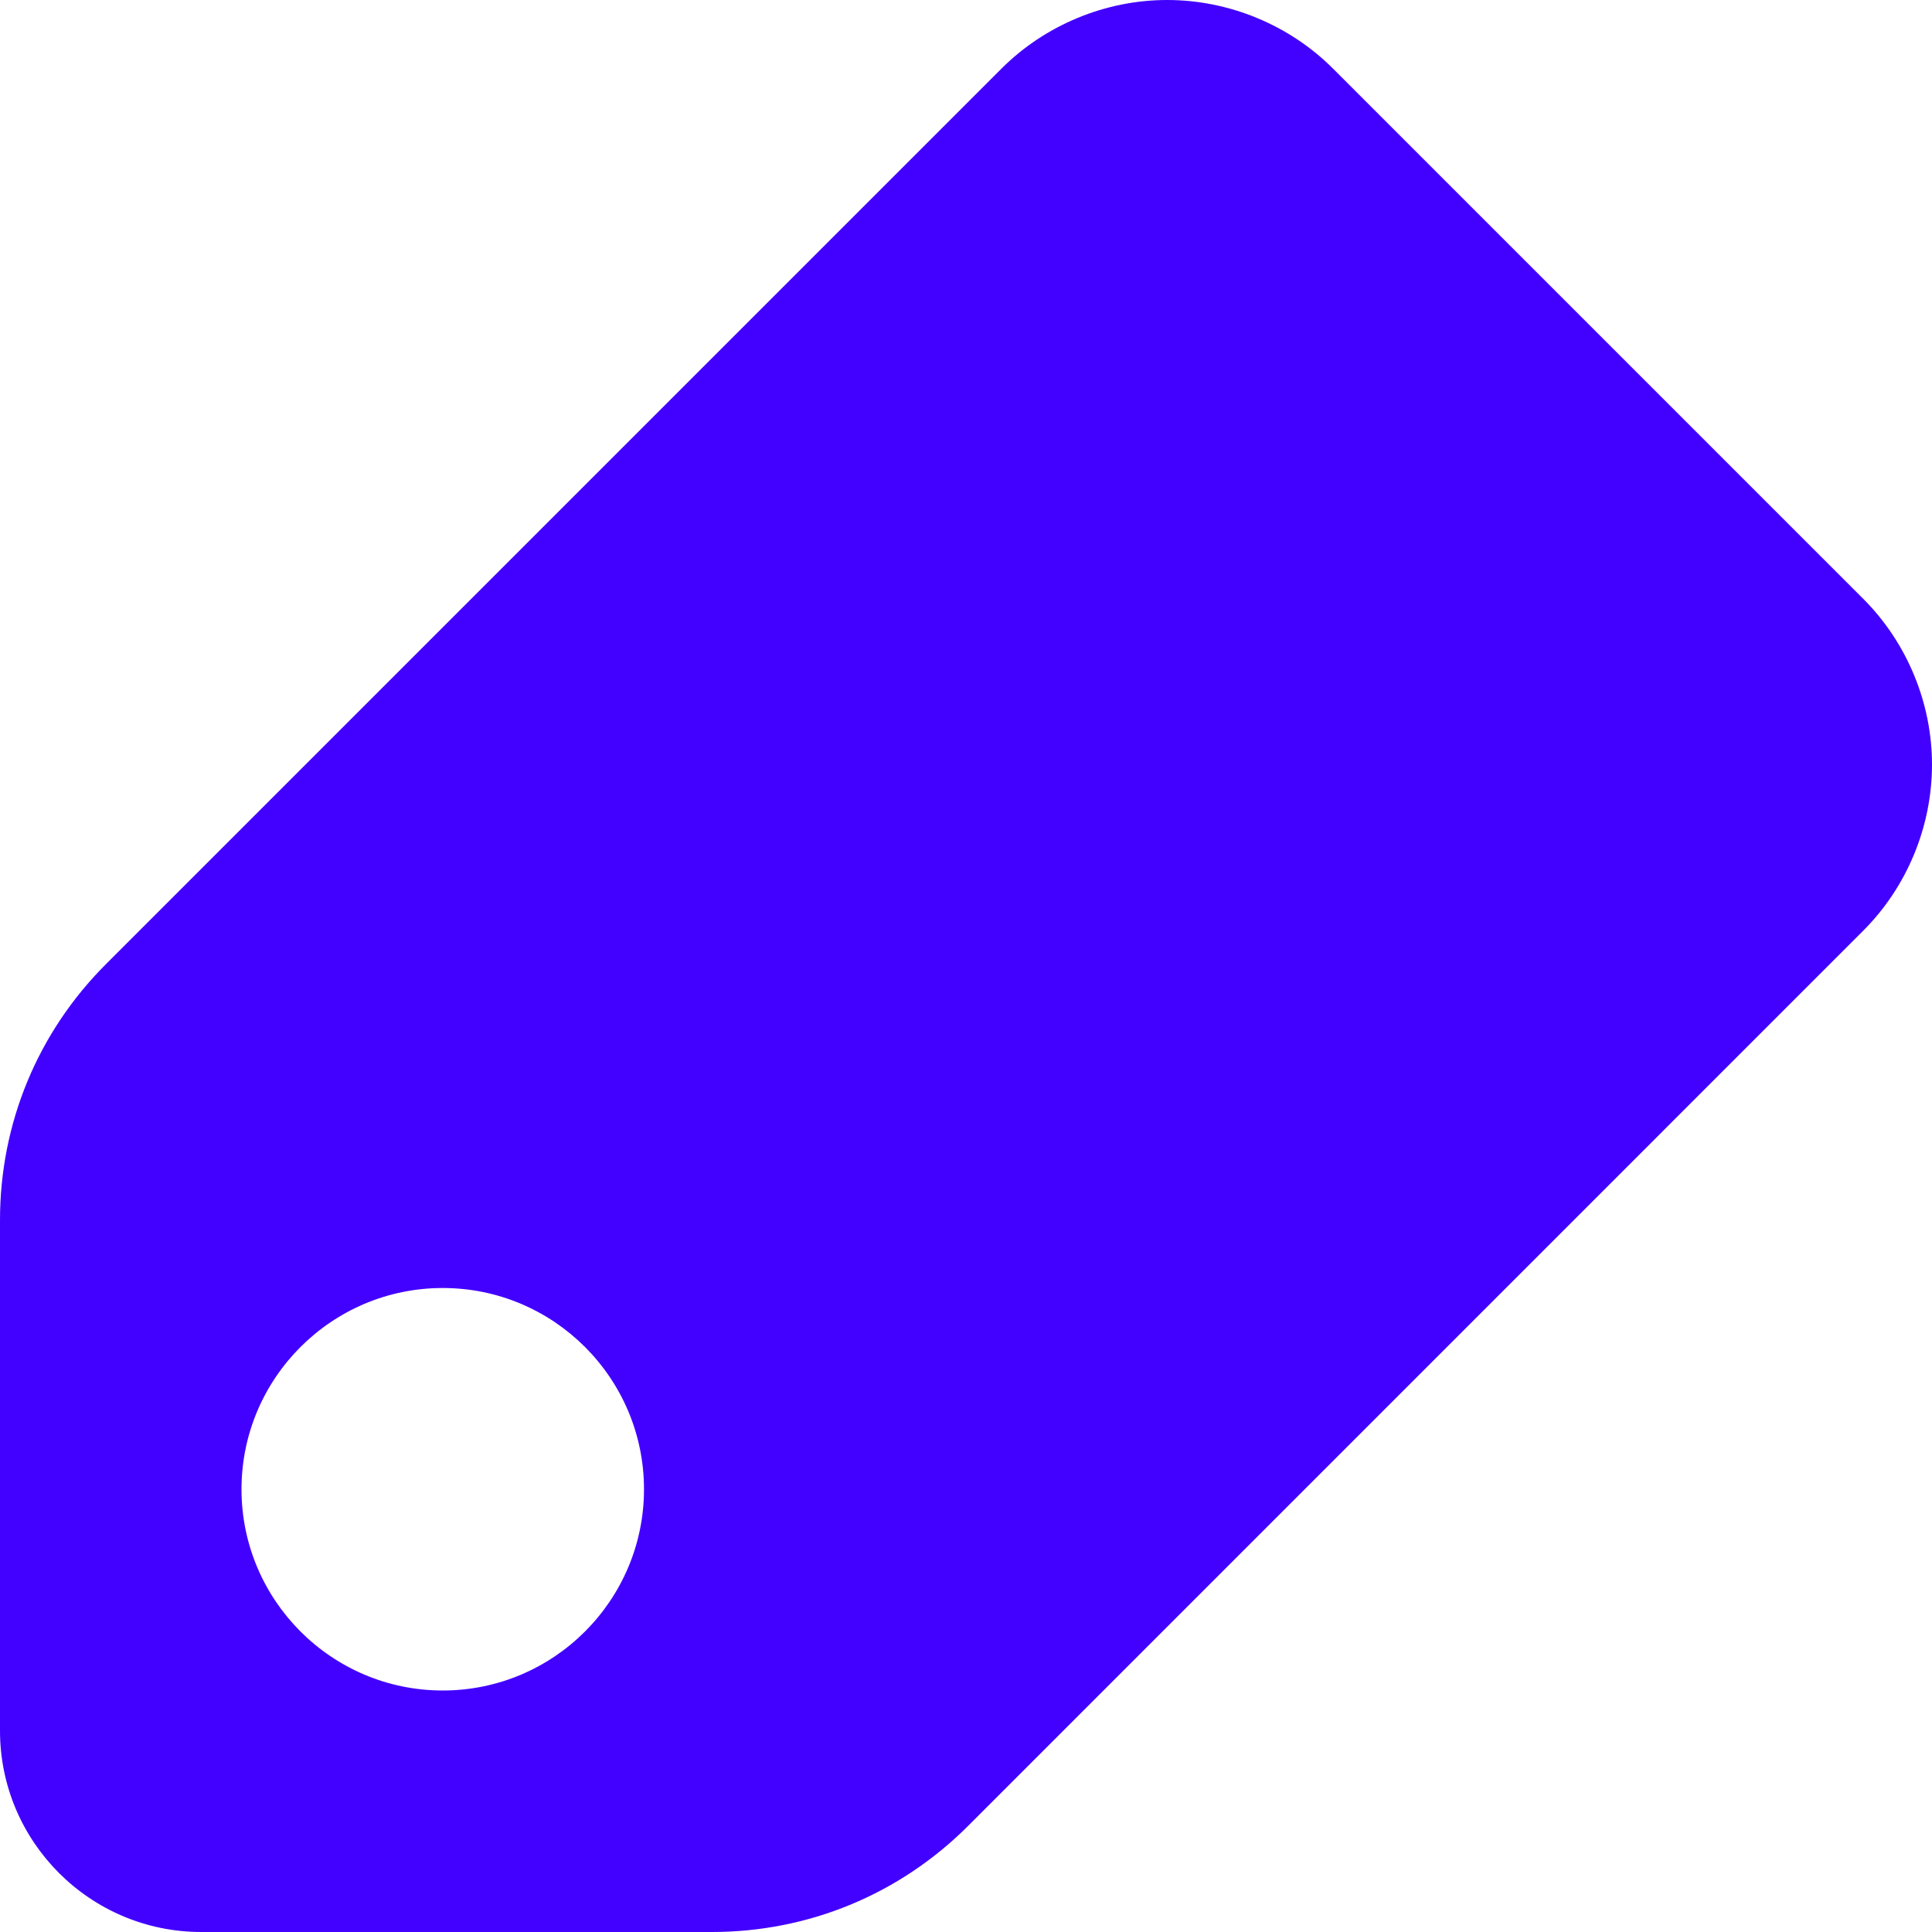 <svg width="24" height="24" viewBox="0 0 24 24" fill="none" xmlns="http://www.w3.org/2000/svg">
<path d="M2.5 24H8.843C10.045 24 11.176 23.532 12.026 22.682L23.147 11.56C23.689 11.018 24 10.268 24 9.498C24 8.732 23.689 7.982 23.147 7.44L16.559 0.852C16.018 0.311 15.268 0 14.498 0C13.732 0 12.982 0.311 12.44 0.853L1.318 11.975C0.468 12.824 0 13.955 0 15.157V21.5C0 22.879 1.121 24 2.5 24ZM5.5 16C6.879 16 8 17.121 8 18.5C8 19.879 6.879 21 5.5 21C4.121 21 3 19.879 3 18.5C3 17.121 4.121 16 5.5 16Z" fill="#4200FF"/>
</svg>
